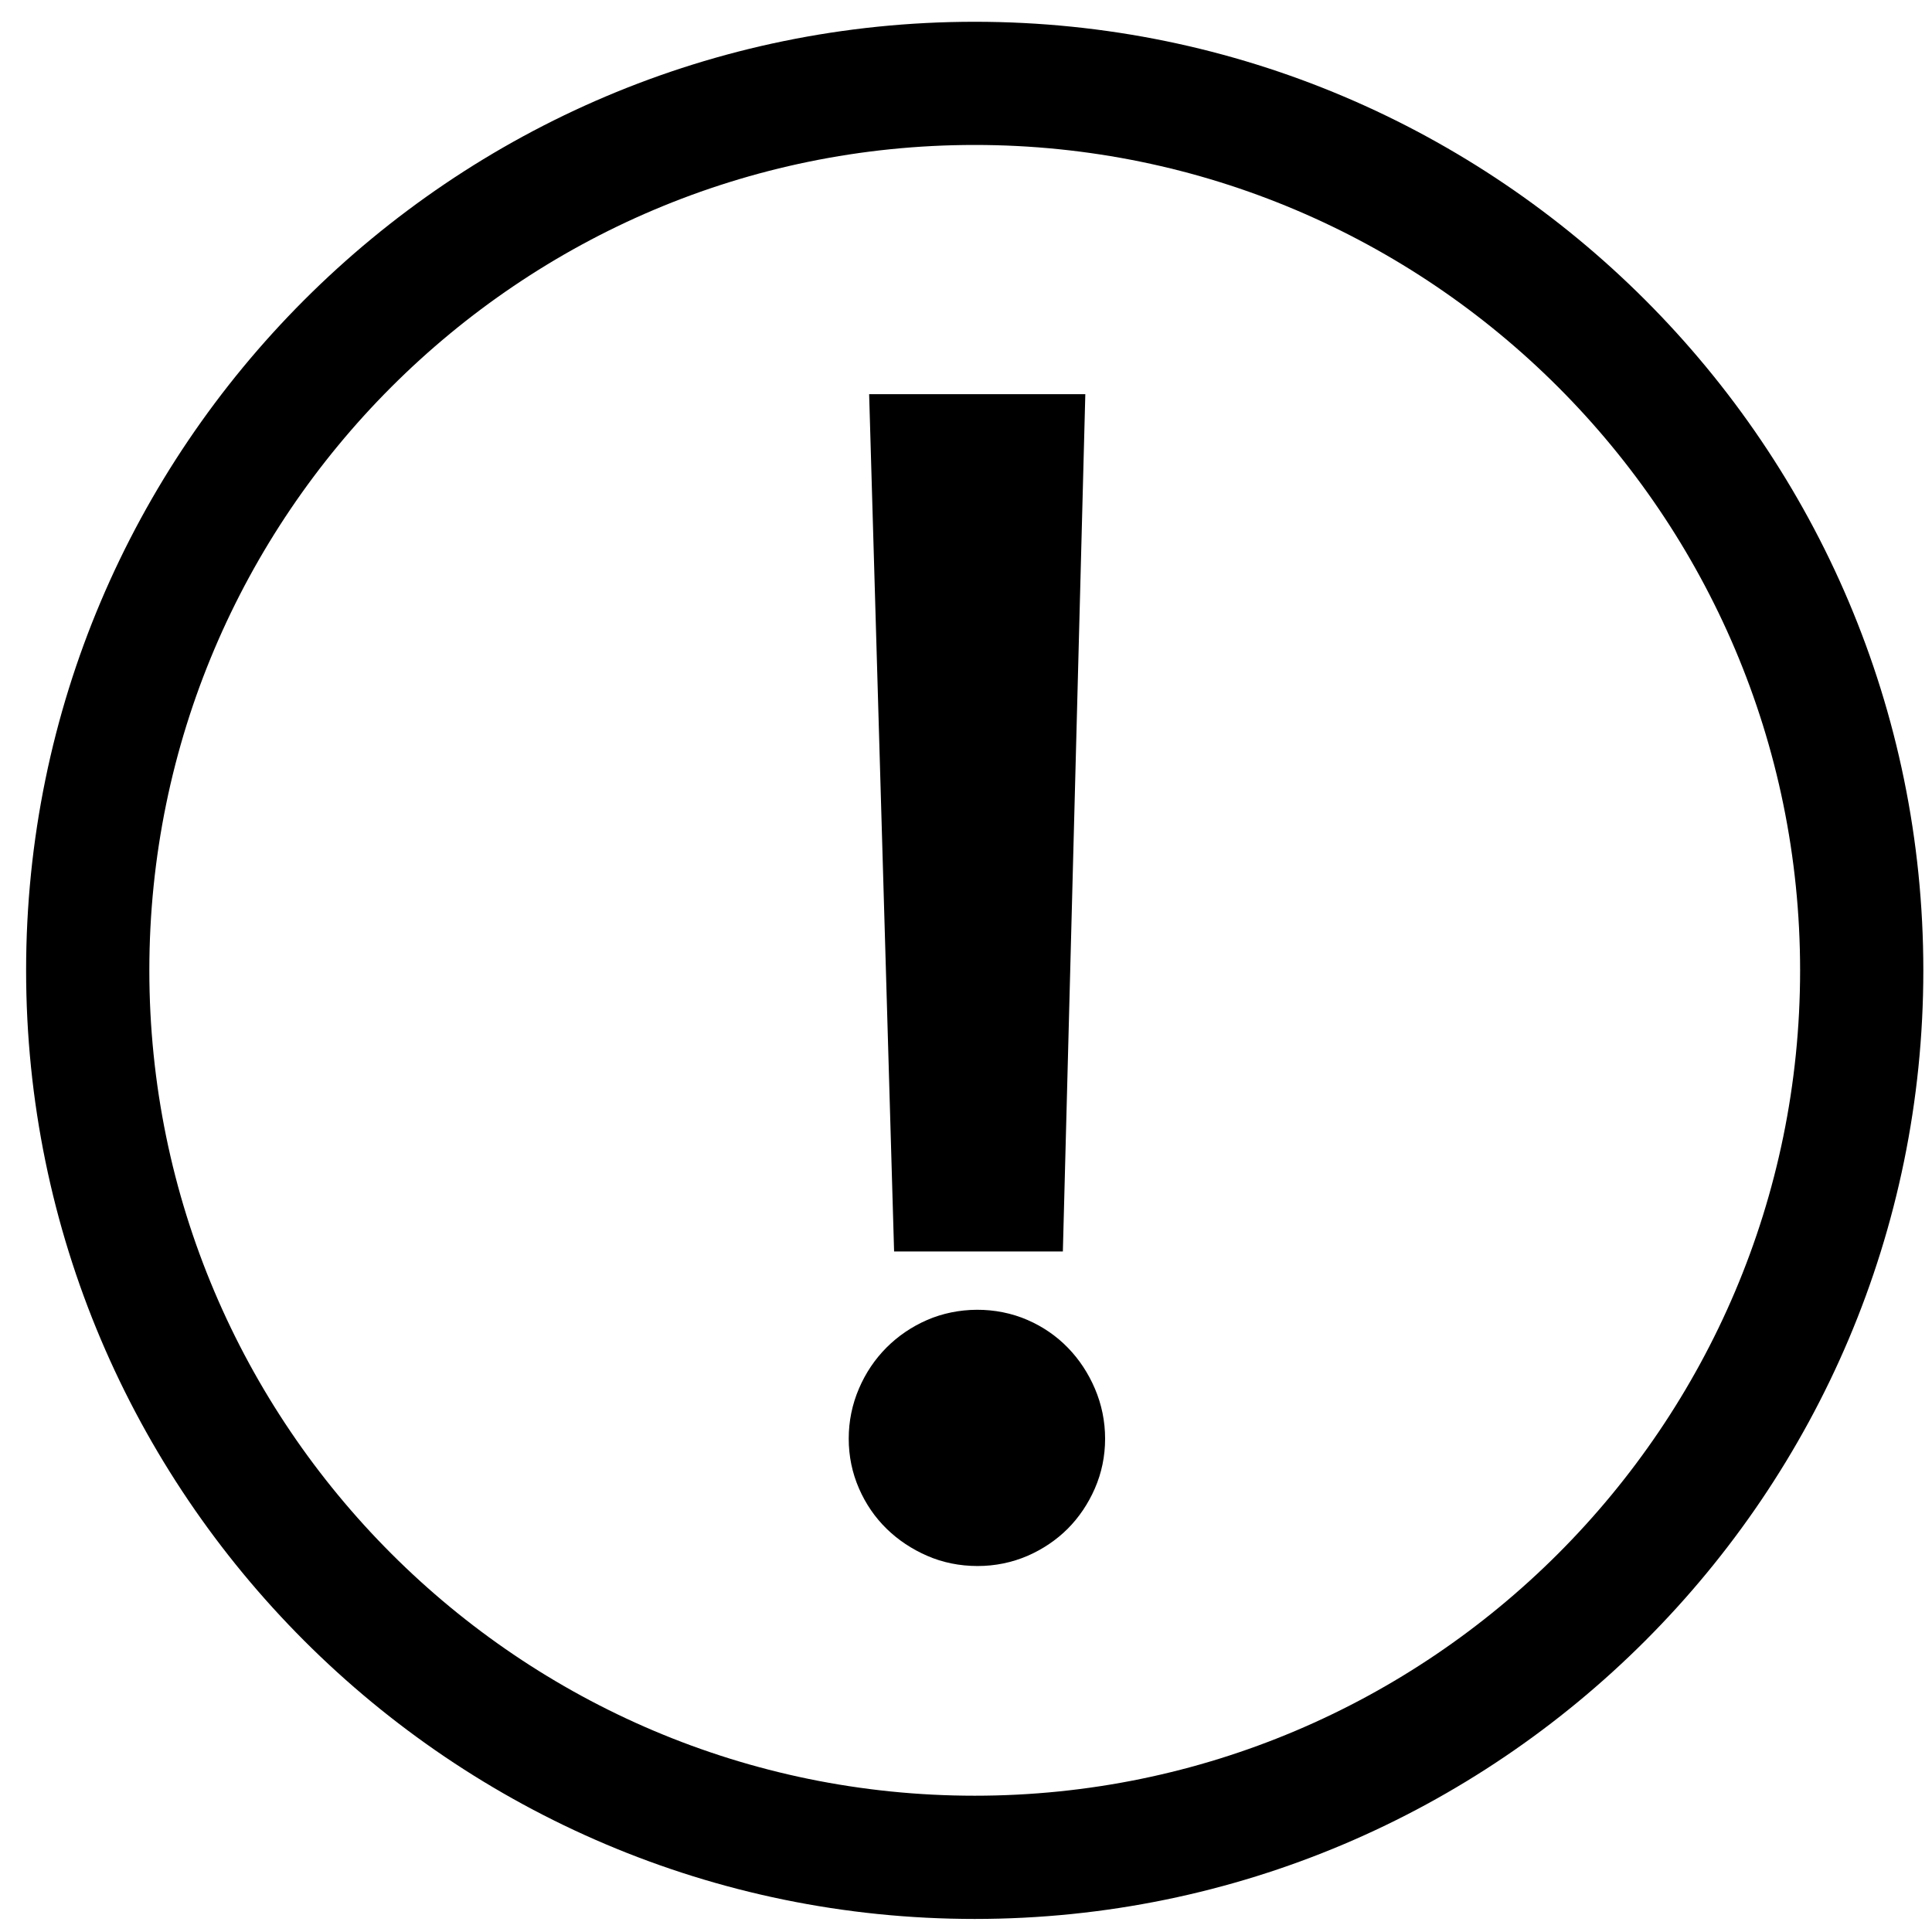 <?xml version="1.0" encoding="utf-8"?>
<!-- Generator: Adobe Illustrator 17.0.0, SVG Export Plug-In . SVG Version: 6.00 Build 0)  -->
<!DOCTYPE svg PUBLIC "-//W3C//DTD SVG 1.1//EN" "http://www.w3.org/Graphics/SVG/1.1/DTD/svg11.dtd">
<svg version="1.1" id="Layer_1" xmlns="http://www.w3.org/2000/svg" xmlns:xlink="http://www.w3.org/1999/xlink" x="0px" y="0px"
	 width="37px" height="37px" viewBox="0 0 37 37" enable-background="new 0 0 37 37" xml:space="preserve">
<g>
	<g>
		<path d="M18.723,25.554c0.27,0,0.526,0.053,0.766,0.158c0.24,0.105,0.448,0.248,0.623,0.428s0.316,0.393,0.421,0.639
			s0.158,0.503,0.158,0.774c0,0.27-0.053,0.525-0.158,0.766s-0.245,0.448-0.421,0.624c-0.175,0.175-0.383,0.315-0.623,0.42
			c-0.24,0.105-0.496,0.158-0.766,0.158c-0.281,0-0.541-0.053-0.781-0.158c-0.24-0.105-0.451-0.245-0.631-0.42
			c-0.18-0.176-0.323-0.383-0.428-0.624s-0.158-0.496-0.158-0.766c0-0.271,0.053-0.529,0.158-0.774s0.248-0.458,0.428-0.639
			c0.181-0.181,0.391-0.323,0.631-0.428C18.182,25.606,18.443,25.554,18.723,25.554z M20.301,8.021l-0.406,15.474h-2.314
			L17.131,8.021H20.301z"/>
		<path d="M18.723,29.991c-0.345,0-0.671-0.066-0.97-0.197c-0.291-0.127-0.551-0.3-0.771-0.514
			c-0.223-0.217-0.402-0.477-0.531-0.773c-0.131-0.3-0.197-0.62-0.197-0.955c0-0.334,0.066-0.656,0.196-0.959
			c0.127-0.298,0.305-0.562,0.528-0.786c0.221-0.221,0.482-0.399,0.776-0.527c0.59-0.257,1.317-0.266,1.926,0
			c0.296,0.129,0.556,0.309,0.773,0.533c0.215,0.221,0.389,0.485,0.516,0.782c0.129,0.302,0.195,0.625,0.195,0.958
			c0,0.335-0.066,0.655-0.197,0.955c-0.129,0.295-0.304,0.553-0.52,0.77c-0.216,0.215-0.474,0.39-0.767,0.518
			C19.379,29.925,19.058,29.991,18.723,29.991z M18.723,26.026c-0.217,0-0.411,0.039-0.593,0.118
			c-0.188,0.082-0.346,0.19-0.486,0.33c-0.14,0.139-0.247,0.3-0.328,0.49c-0.081,0.188-0.12,0.381-0.12,0.588
			c0,0.206,0.039,0.395,0.118,0.577c0.08,0.183,0.189,0.343,0.325,0.475c0.141,0.136,0.301,0.243,0.491,0.326
			c0.355,0.155,0.798,0.162,1.17,0c0.185-0.081,0.346-0.189,0.478-0.322c0.133-0.133,0.241-0.293,0.322-0.479
			c0.079-0.182,0.118-0.37,0.118-0.577c0-0.207-0.039-0.4-0.119-0.587c-0.082-0.194-0.189-0.356-0.325-0.496
			c-0.134-0.138-0.288-0.244-0.474-0.325C19.119,26.064,18.93,26.026,18.723,26.026z M20.355,23.967h-3.232L16.645,7.549h4.14
			L20.355,23.967z M18.04,23.023h1.395l0.381-14.53h-2.2L18.04,23.023z"/>
	</g>
</g>
<path d="M18.667,36.75C8.65,36.75,0.5,28.601,0.5,18.584S8.65,0.417,18.667,0.417s18.167,8.15,18.167,18.167
	S28.684,36.75,18.667,36.75z M18.667,2.776c-8.716,0-15.807,7.091-15.807,15.807s7.091,15.807,15.807,15.807
	S34.474,27.3,34.474,18.584S27.383,2.776,18.667,2.776z"/>
</svg>
